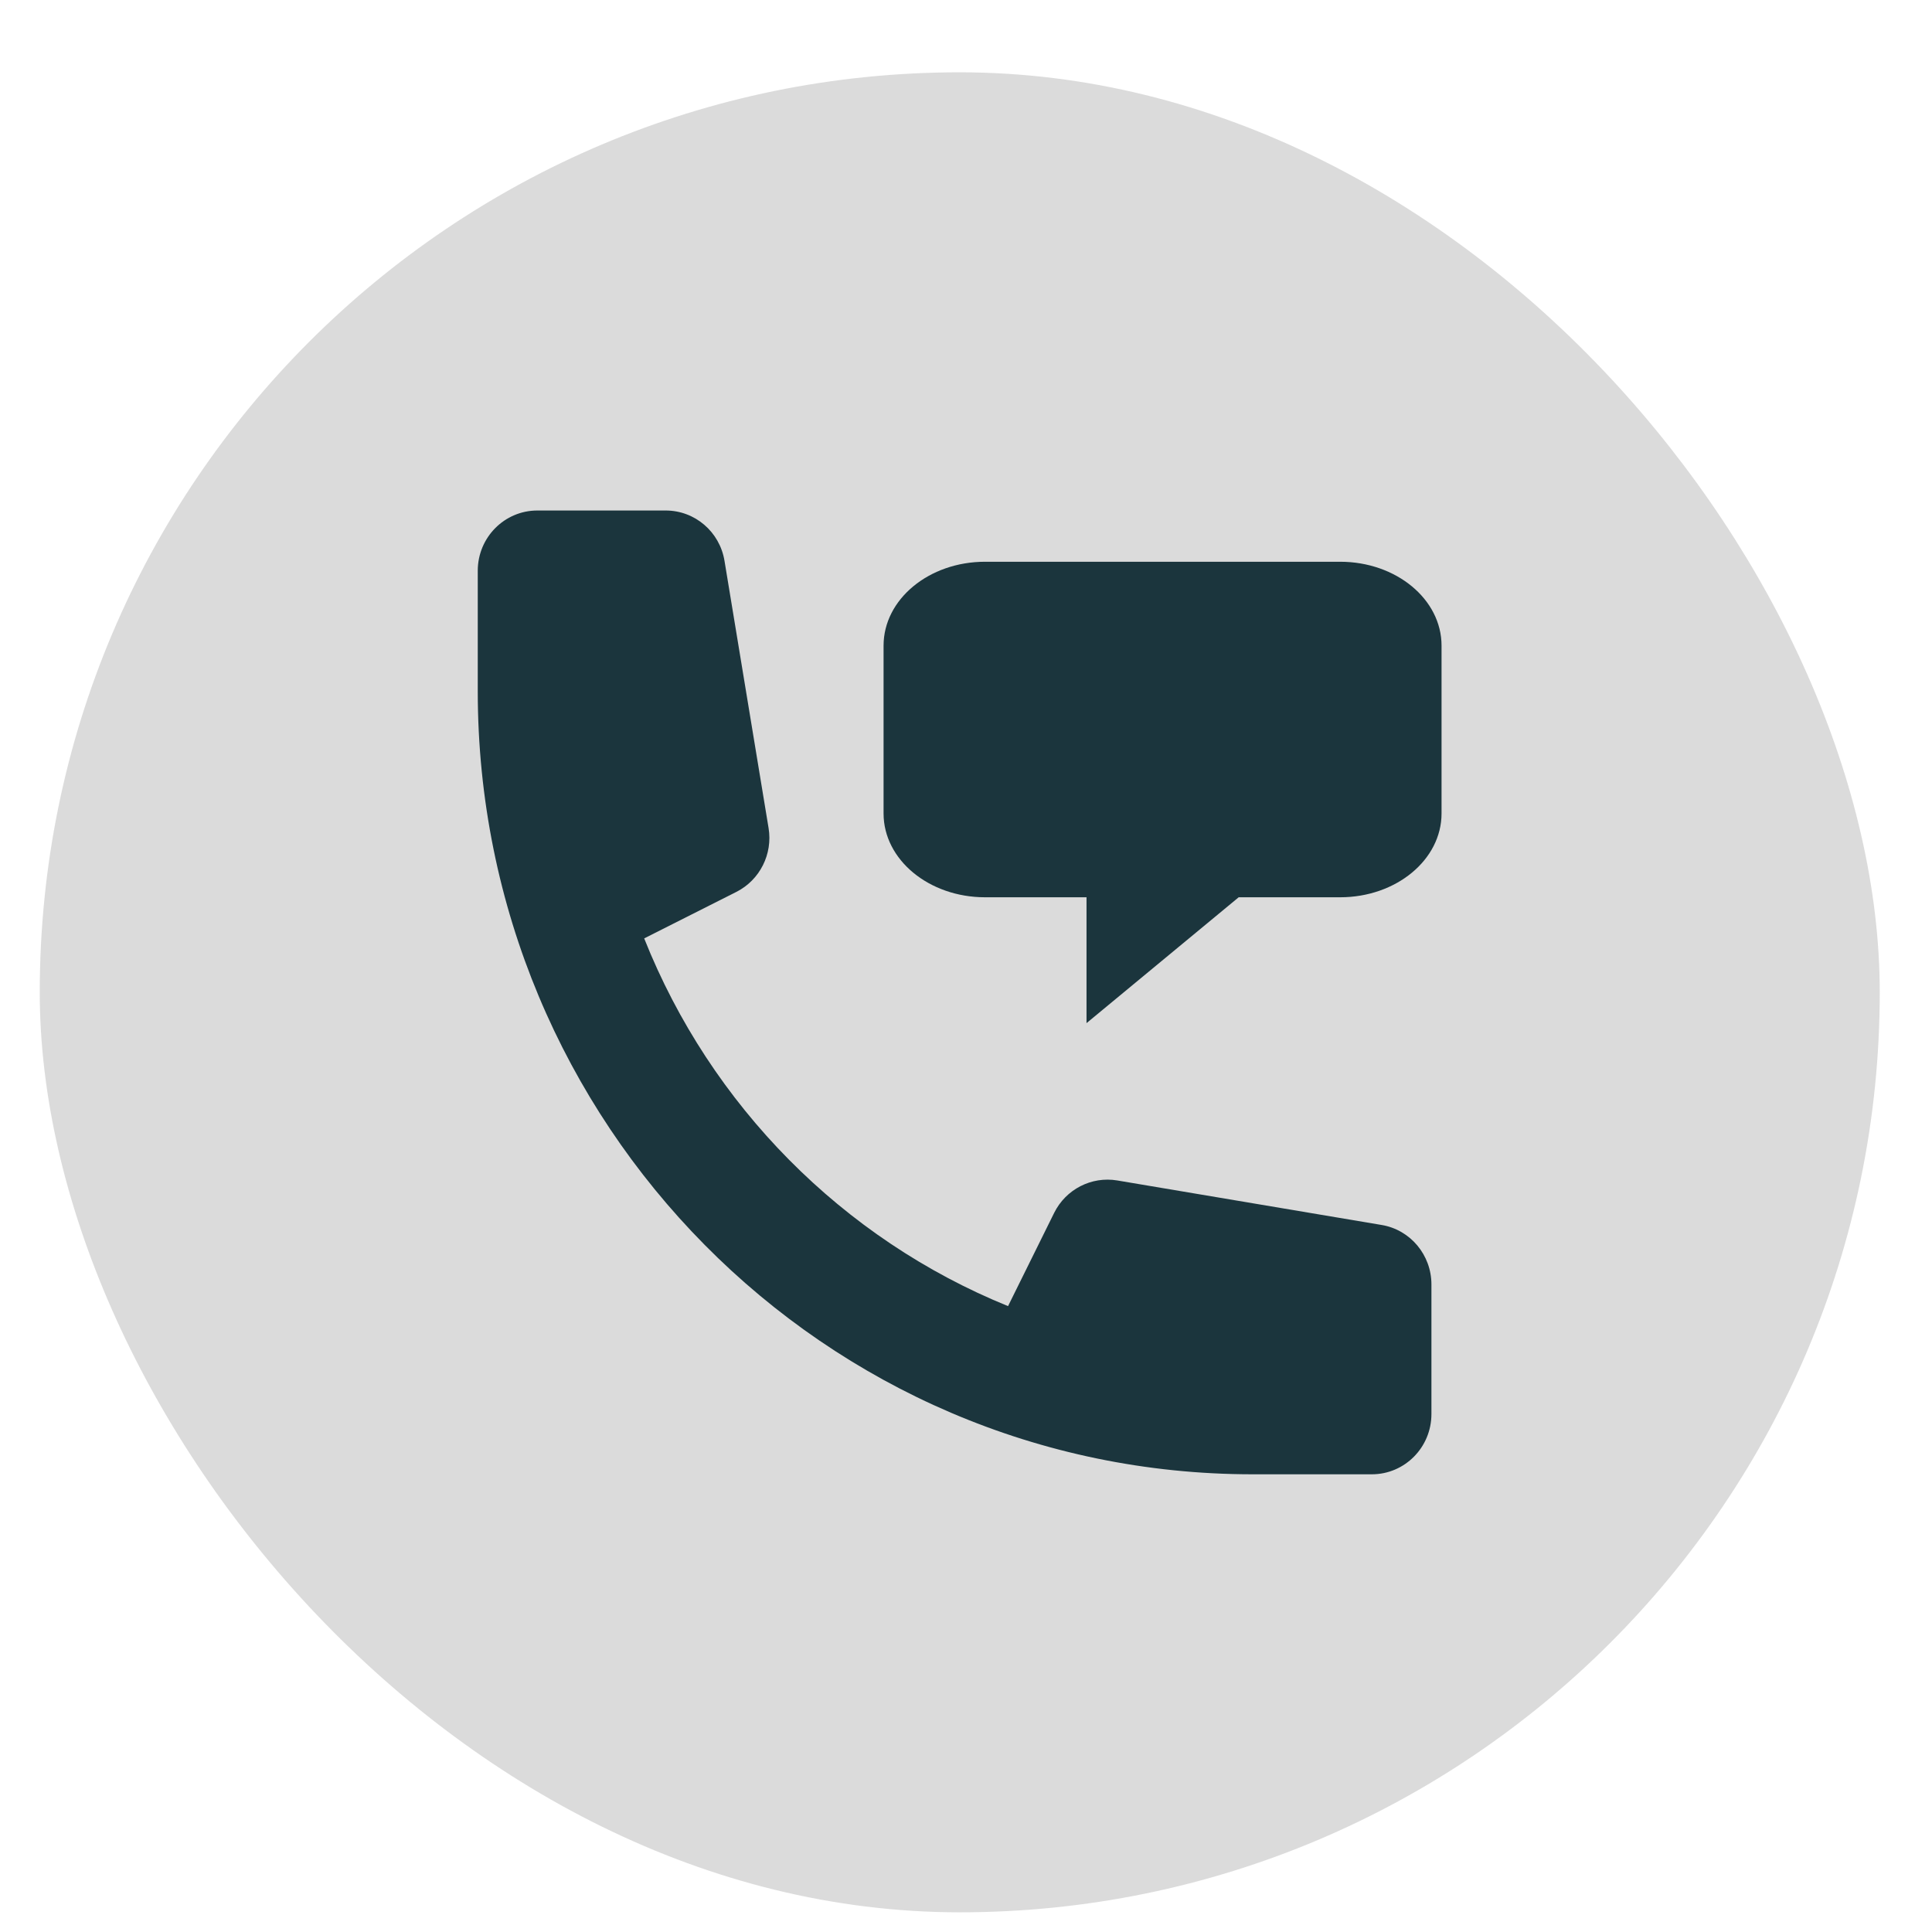 <svg width="21" height="21" viewBox="0 0 21 21" fill="none" xmlns="http://www.w3.org/2000/svg">
<rect x="0.432" y="0.786" width="20" height="20" rx="10" fill="#707070" fill-opacity="0.25"/>
<path d="M5.841 5.549C5.483 5.549 5.193 5.842 5.193 6.204V7.513C5.193 12.214 8.964 16.025 13.616 16.025H14.911C15.269 16.025 15.559 15.732 15.559 15.37V13.961C15.559 13.641 15.33 13.367 15.018 13.315L12.144 12.831C11.864 12.784 11.585 12.927 11.458 13.184L10.957 14.197C9.159 13.466 7.725 12.017 7.002 10.2L8.005 9.694C8.259 9.565 8.401 9.284 8.354 9L7.875 6.096C7.823 5.78 7.553 5.549 7.236 5.549H5.841Z" fill="#1B353D"/>
<path d="M10.707 6.106C10.098 6.106 9.604 6.514 9.604 7.018V8.842C9.604 9.345 10.098 9.753 10.707 9.753H11.81V11.121L13.464 9.753H14.567C15.176 9.753 15.669 9.345 15.669 8.842V7.018C15.669 6.514 15.176 6.106 14.567 6.106H10.707Z" fill="#1B353D"/>
</svg>
